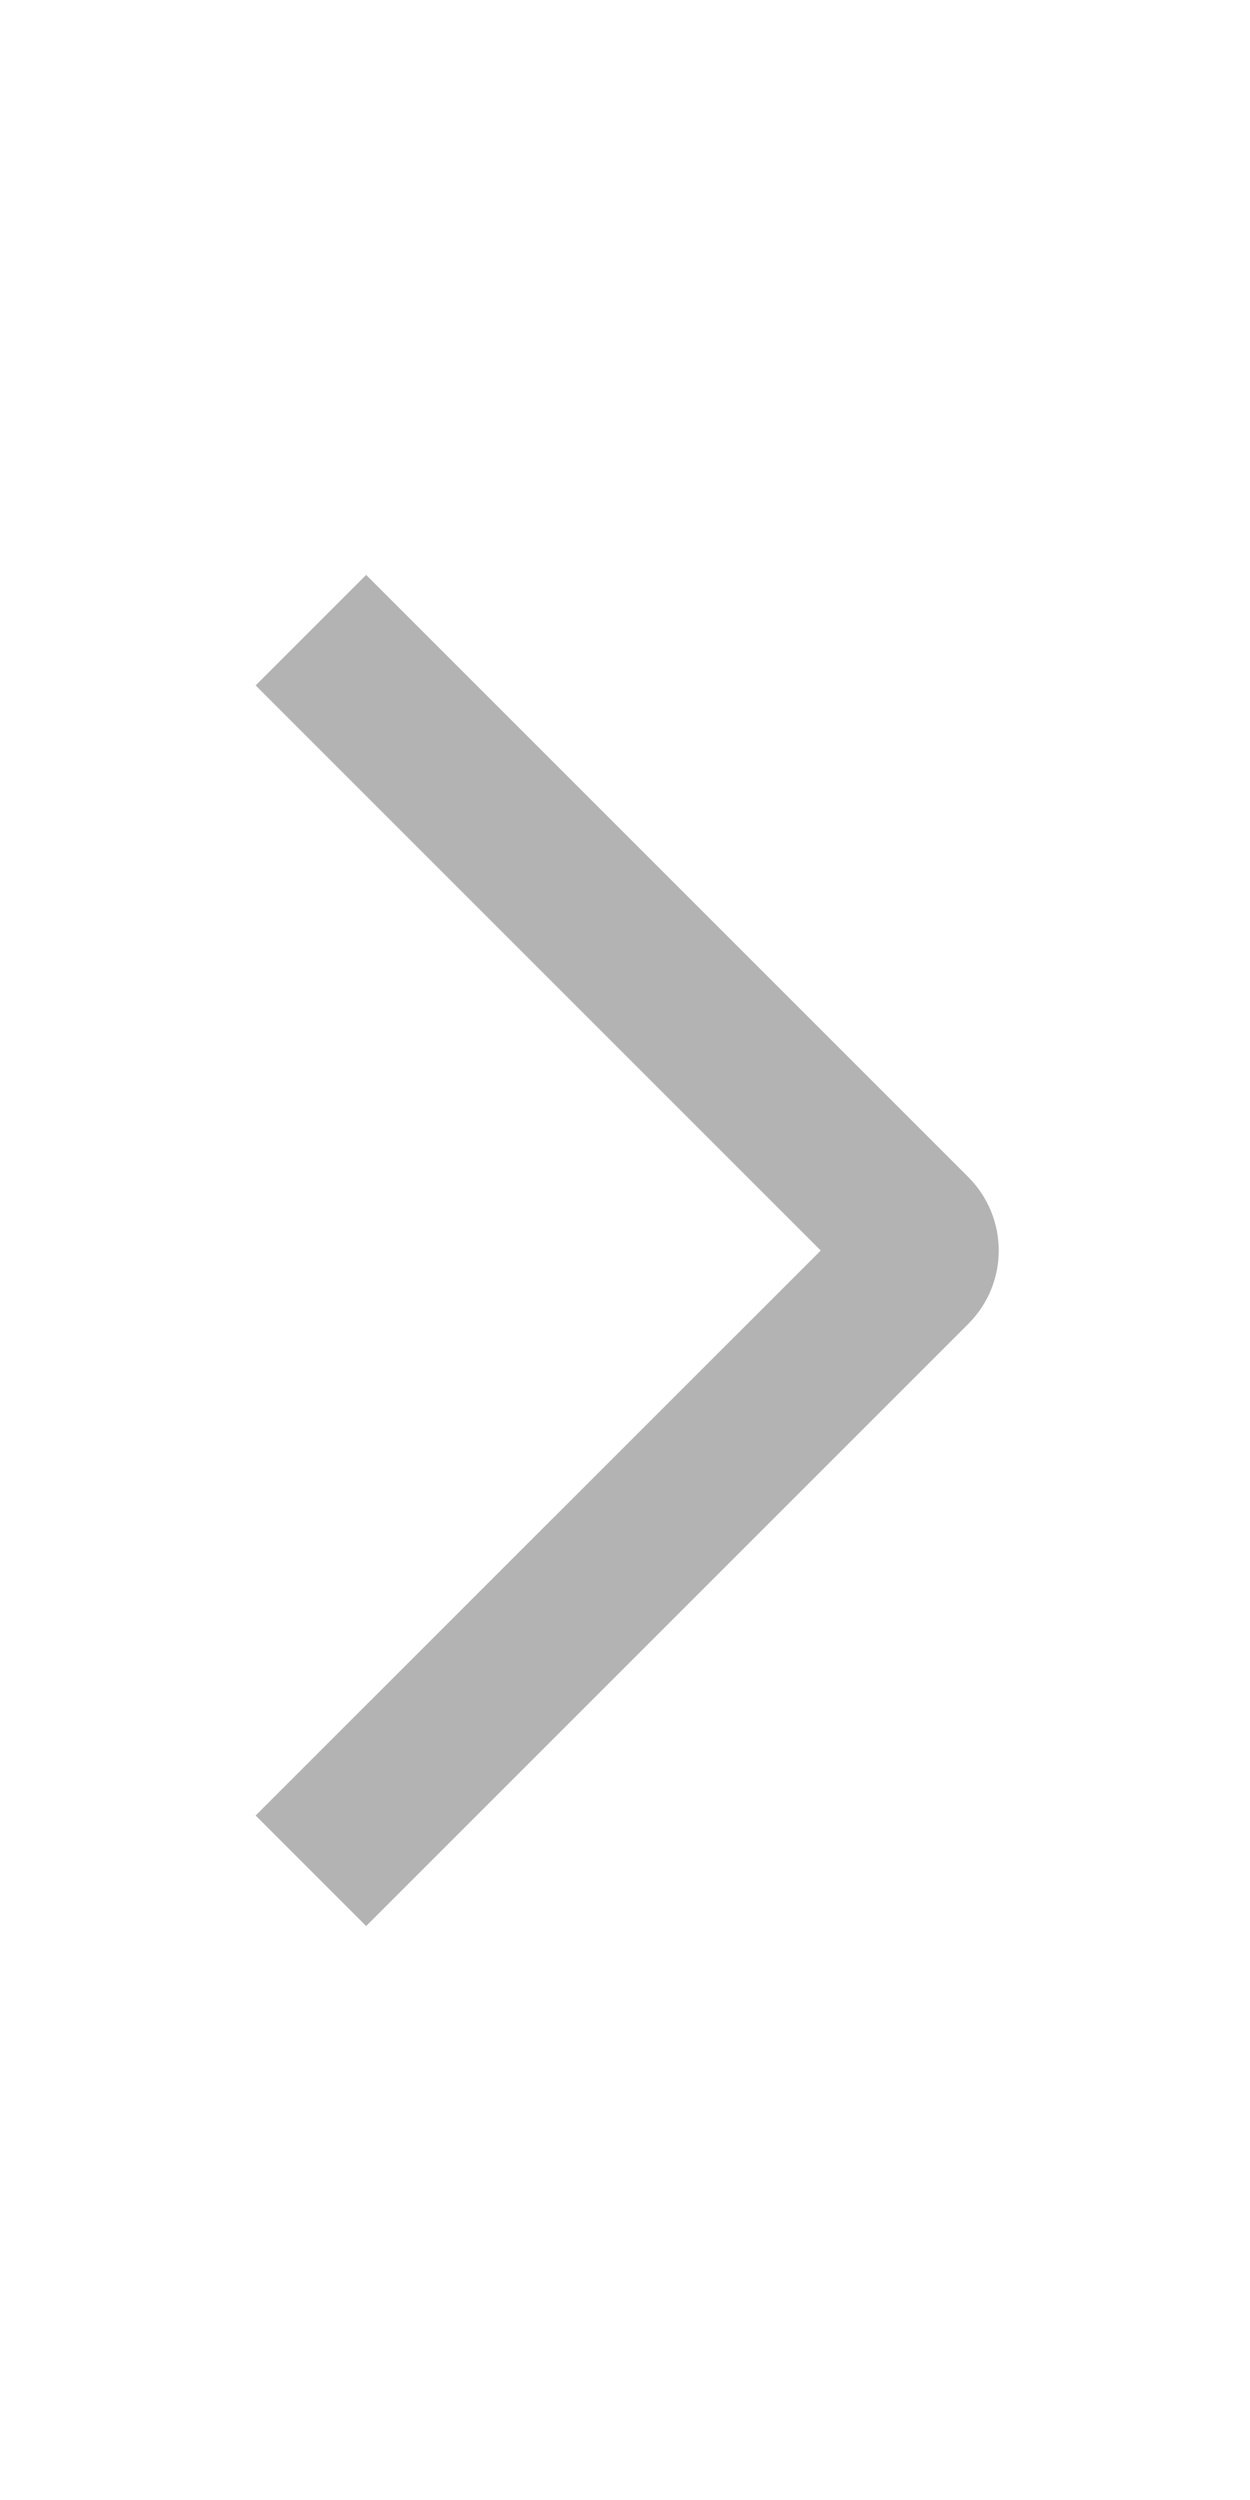 <?xml version="1.0" encoding="UTF-8"?>
<svg width="12px" height="24px" viewBox="0 0 12 24" version="1.1" xmlns="http://www.w3.org/2000/svg" xmlns:xlink="http://www.w3.org/1999/xlink">
    <!-- Generator: Sketch 52.2 (67145) - http://www.bohemiancoding.com/sketch -->
    <title>➤右侧区域</title>
    <desc>Created with Sketch.</desc>
    <defs>
        <path d="M7.588,12.43 L6.527,13.491 L0.748,7.712 C0.358,7.322 0.354,6.692 0.748,6.299 L6.527,0.52 L7.588,1.581 L2.163,7.005 L7.588,12.43 Z" id="path-1"></path>
    </defs>
    <g id="00首页" stroke="none" stroke-width="1" fill="none" fill-rule="evenodd">
        <g id="首页-切片" transform="translate(-339, -200)">
            <rect fill="none" x="0" y="0" width="375" height="952"></rect>
            <rect id="Background" fill="none" x="8" y="184" width="359" height="56" rx="4"></rect>
            <g id="➤右侧区域" transform="translate(339, 200)">
                <g id="Icons/Outlined/arrow">
                    <g id="Group" transform="translate(2, 5)">
                        <mask id="mask-2" fill="none">
                            <use xlink:href="#path-1"></use>
                        </mask>
                        <use id="图标颜色" fill-opacity="0.3" fill="#000000" transform="translate(4.021, 7.005) rotate(-180) translate(-4.021, -7.005) " xlink:href="#path-1"></use>
                    </g>
                </g>
            </g>
        </g>
    </g>
</svg>